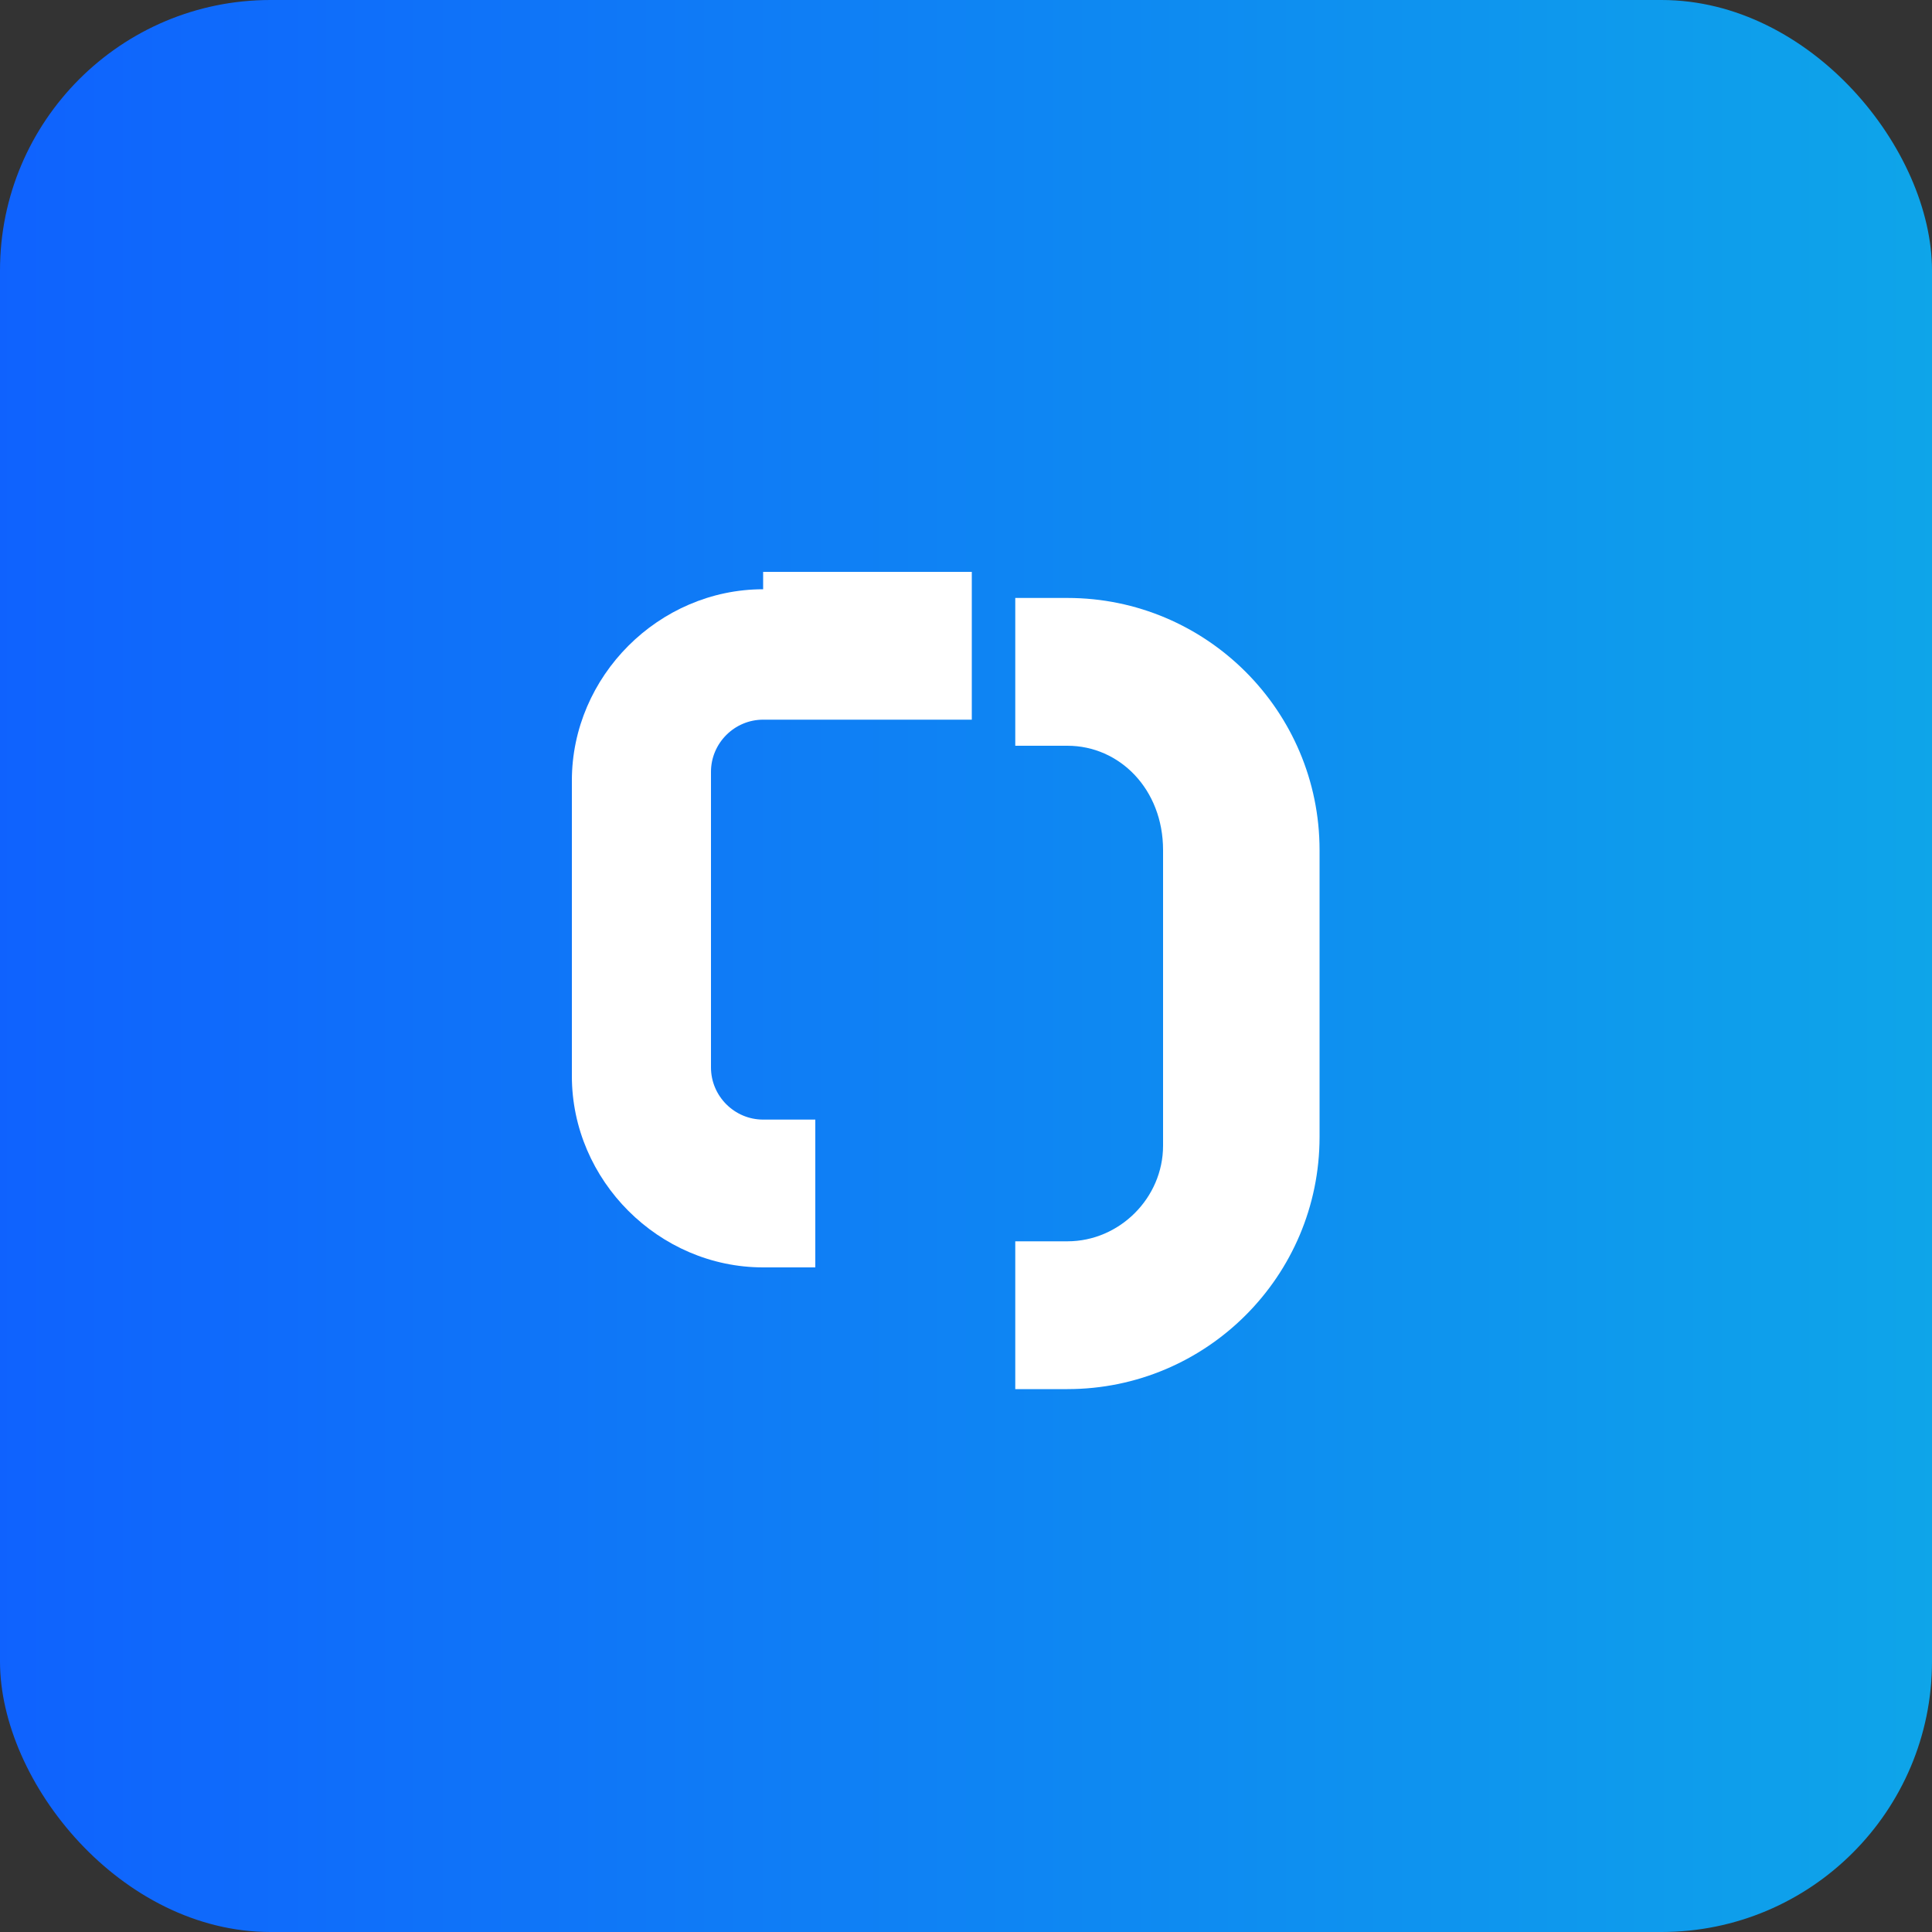 <svg xmlns="http://www.w3.org/2000/svg" viewBox="0 0 200 200" role="img" aria-label="โลโก้เครื่องช่วยฟังอัจฉริยะ">
  <rect x="0" y="0" width="200" height="200" fill="#333333" stroke="none"/>
  <defs>
    <linearGradient id="g" x1="0" x2="1">
      <stop offset="0" stop-color="#0f62fe"/>
      <stop offset="1" stop-color="#0ea5e9"/>
    </linearGradient>
  </defs>
  <rect width="200" height="200" rx="28" fill="url(#g)"/>
  <g fill="#fff" transform="translate(34,34) scale(0.9)">
    <path d="M50 30c-12 0-22 10-22 22v34c0 12 10 22 22 22h6v-17h-6c-3.3 0-6-2.7-6-6v-34c0-3.3 2.7-6 6-6h24v-17H50z"/>
    <path d="M114 60c0-16-13-29-29-29h-6v17h6c6 0 11 5 11 12v34c0 6-5 11-11 11h-6v17h6c16 0 29-13 29-29V60z"/>
  </g>
</svg>